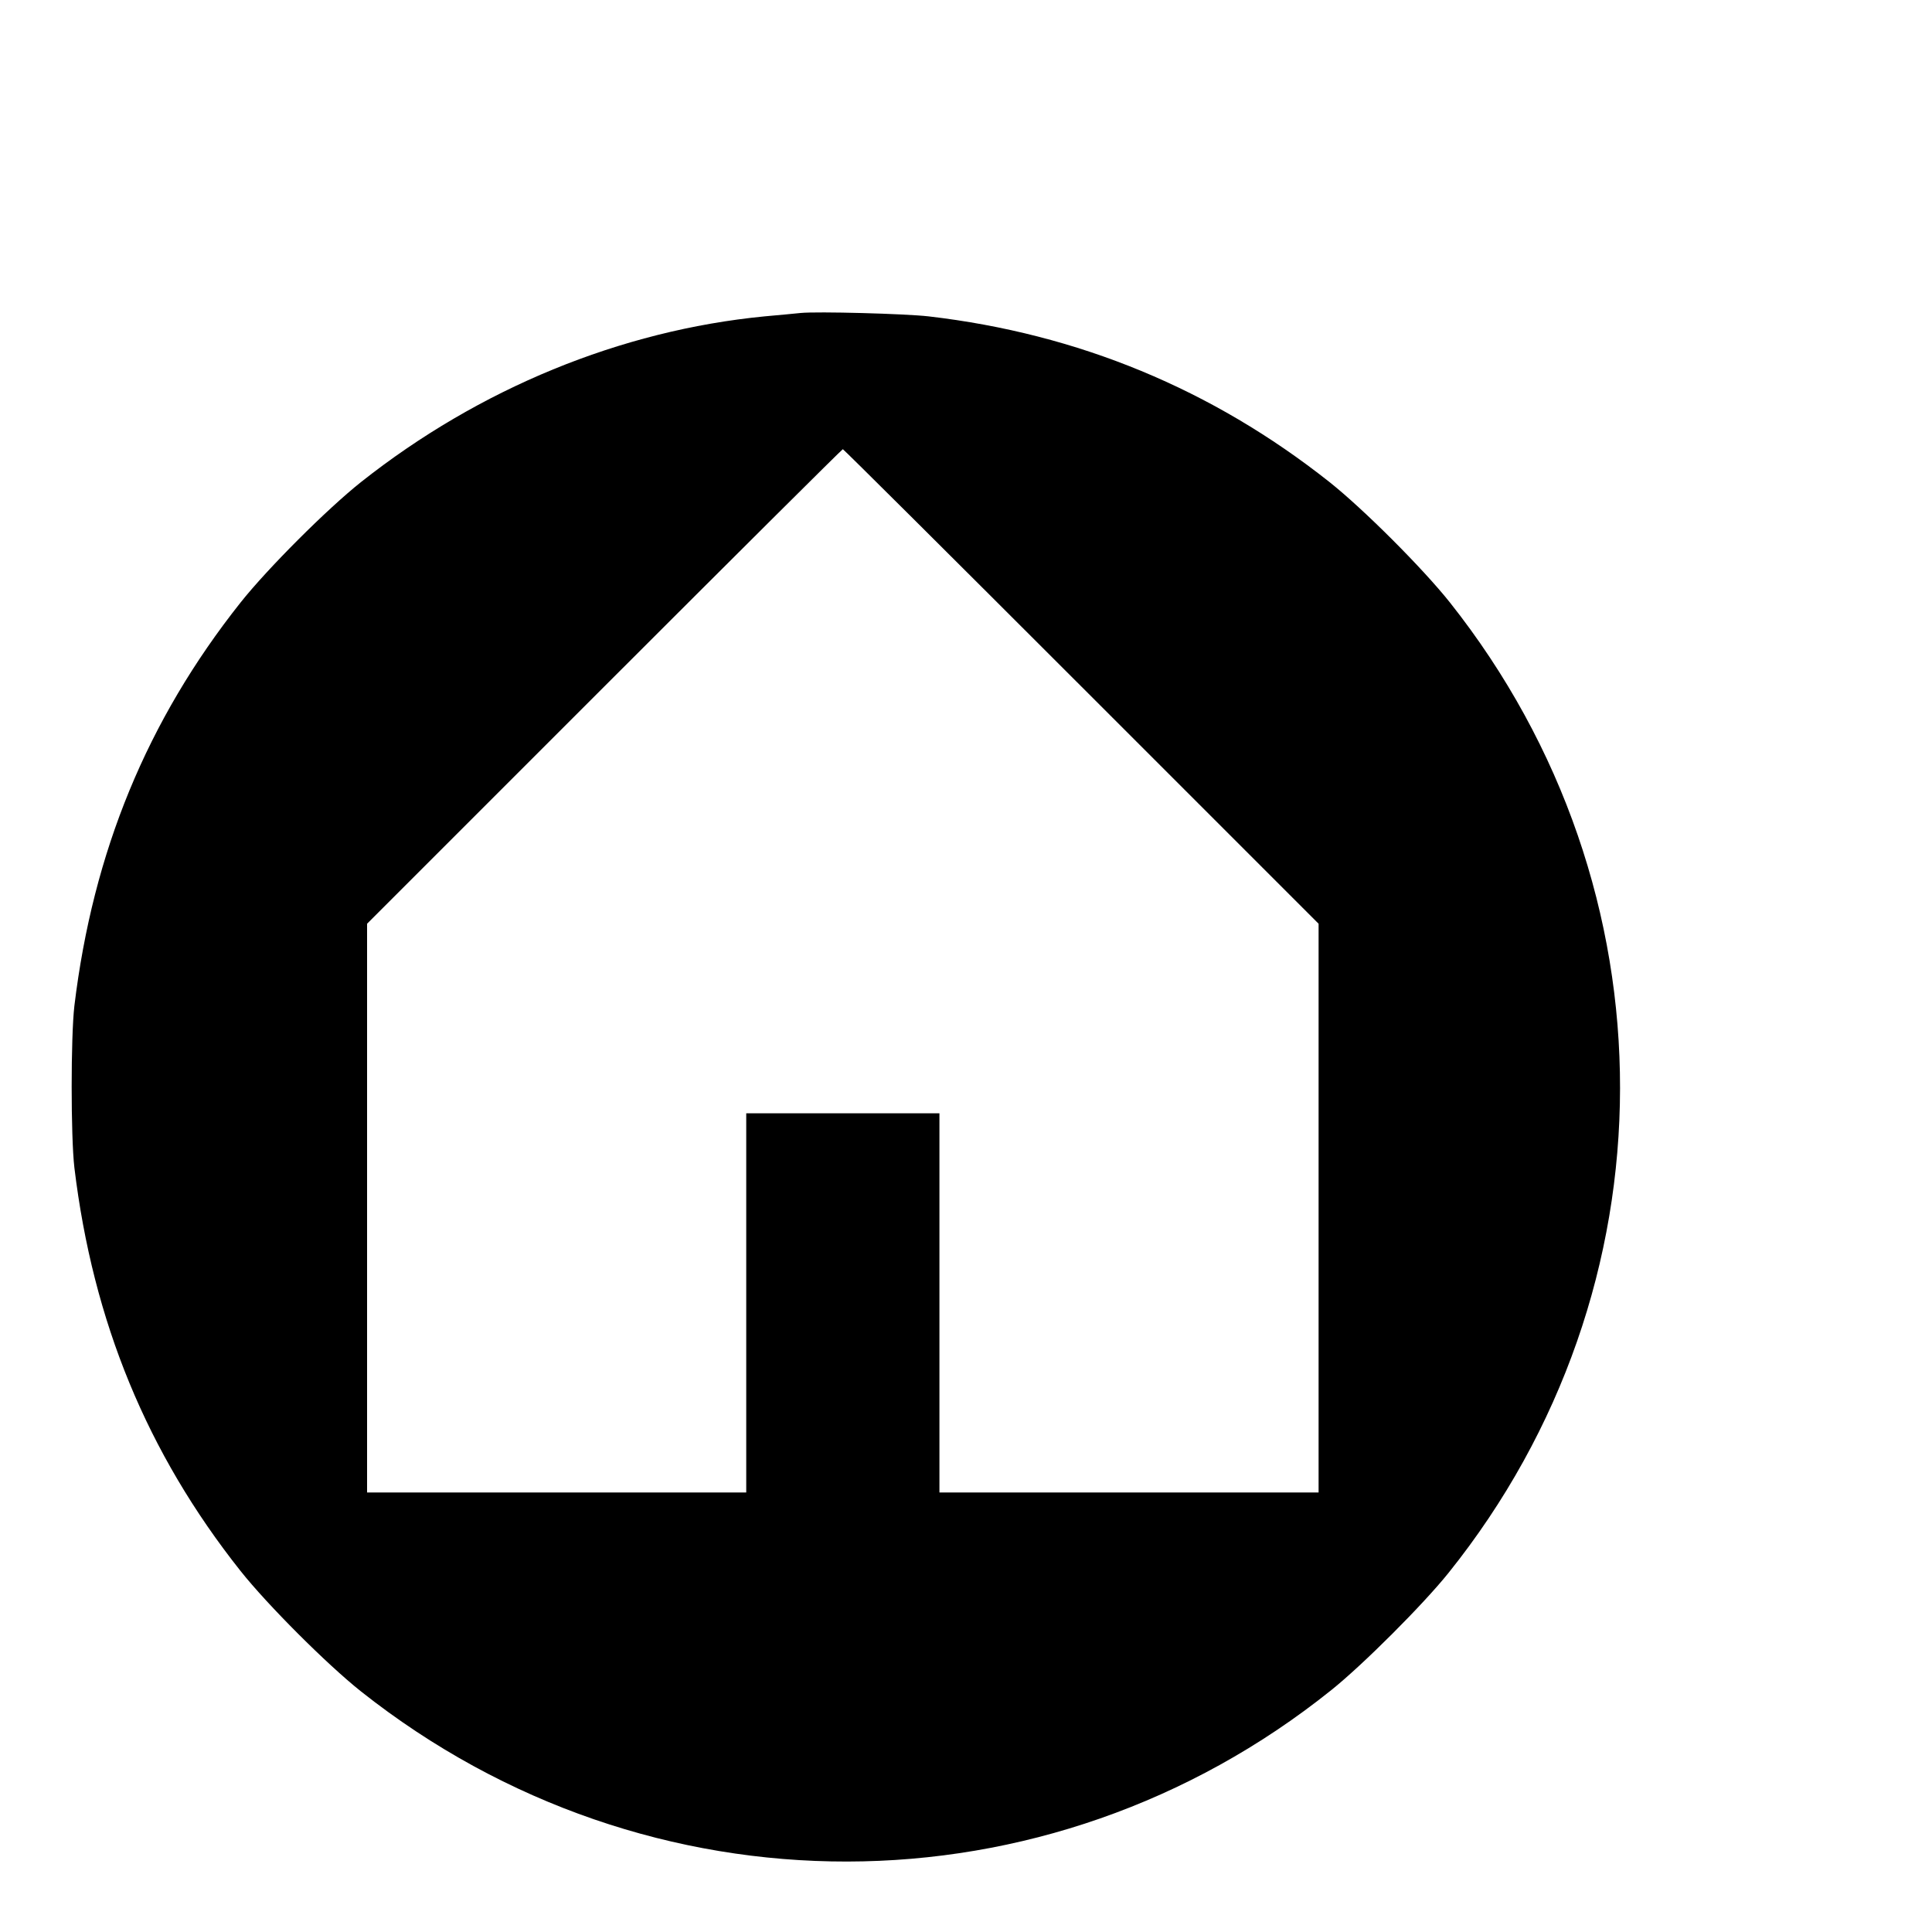 <?xml version="1.0" standalone="no"?>
<!DOCTYPE svg PUBLIC "-//W3C//DTD SVG 20010904//EN"
 "http://www.w3.org/TR/2001/REC-SVG-20010904/DTD/svg10.dtd">
<svg version="1.0" xmlns="http://www.w3.org/2000/svg"
 width="16pt" height="16pt" viewBox="0 0 16 16"
 preserveAspectRatio="xMidYMid meet">
<g transform="translate(0,16) scale(0.002,-0.002)"
fill="#000000" stroke="none">
<path d="M3315 6704 c-22 -2 -89 -9 -149 -14 -596 -58 -1182 -299 -1671 -686
-141 -112 -387 -358 -499 -499 -387 -488 -611 -1032 -688 -1670 -15 -129 -15
-541 0 -670 77 -638 301 -1182 688 -1670 112 -141 358 -387 499 -499 1188
-941 2840 -939 4018 6 131 105 380 354 485 485 945 1178 947 2831 6 4018 -112
141 -358 387 -499 499 -485 384 -1040 614 -1660 686 -95 11 -462 21 -530 14z
m1162 -1546 l983 -983 0 -1177 0 -1178 -785 0 -785 0 0 785 0 785 -400 0 -400
0 0 -785 0 -785 -785 0 -785 0 0 1177 0 1178 982 982 c541 541 985 983 988
983 3 0 447 -442 987 -982z"/>
</g>
</svg>
